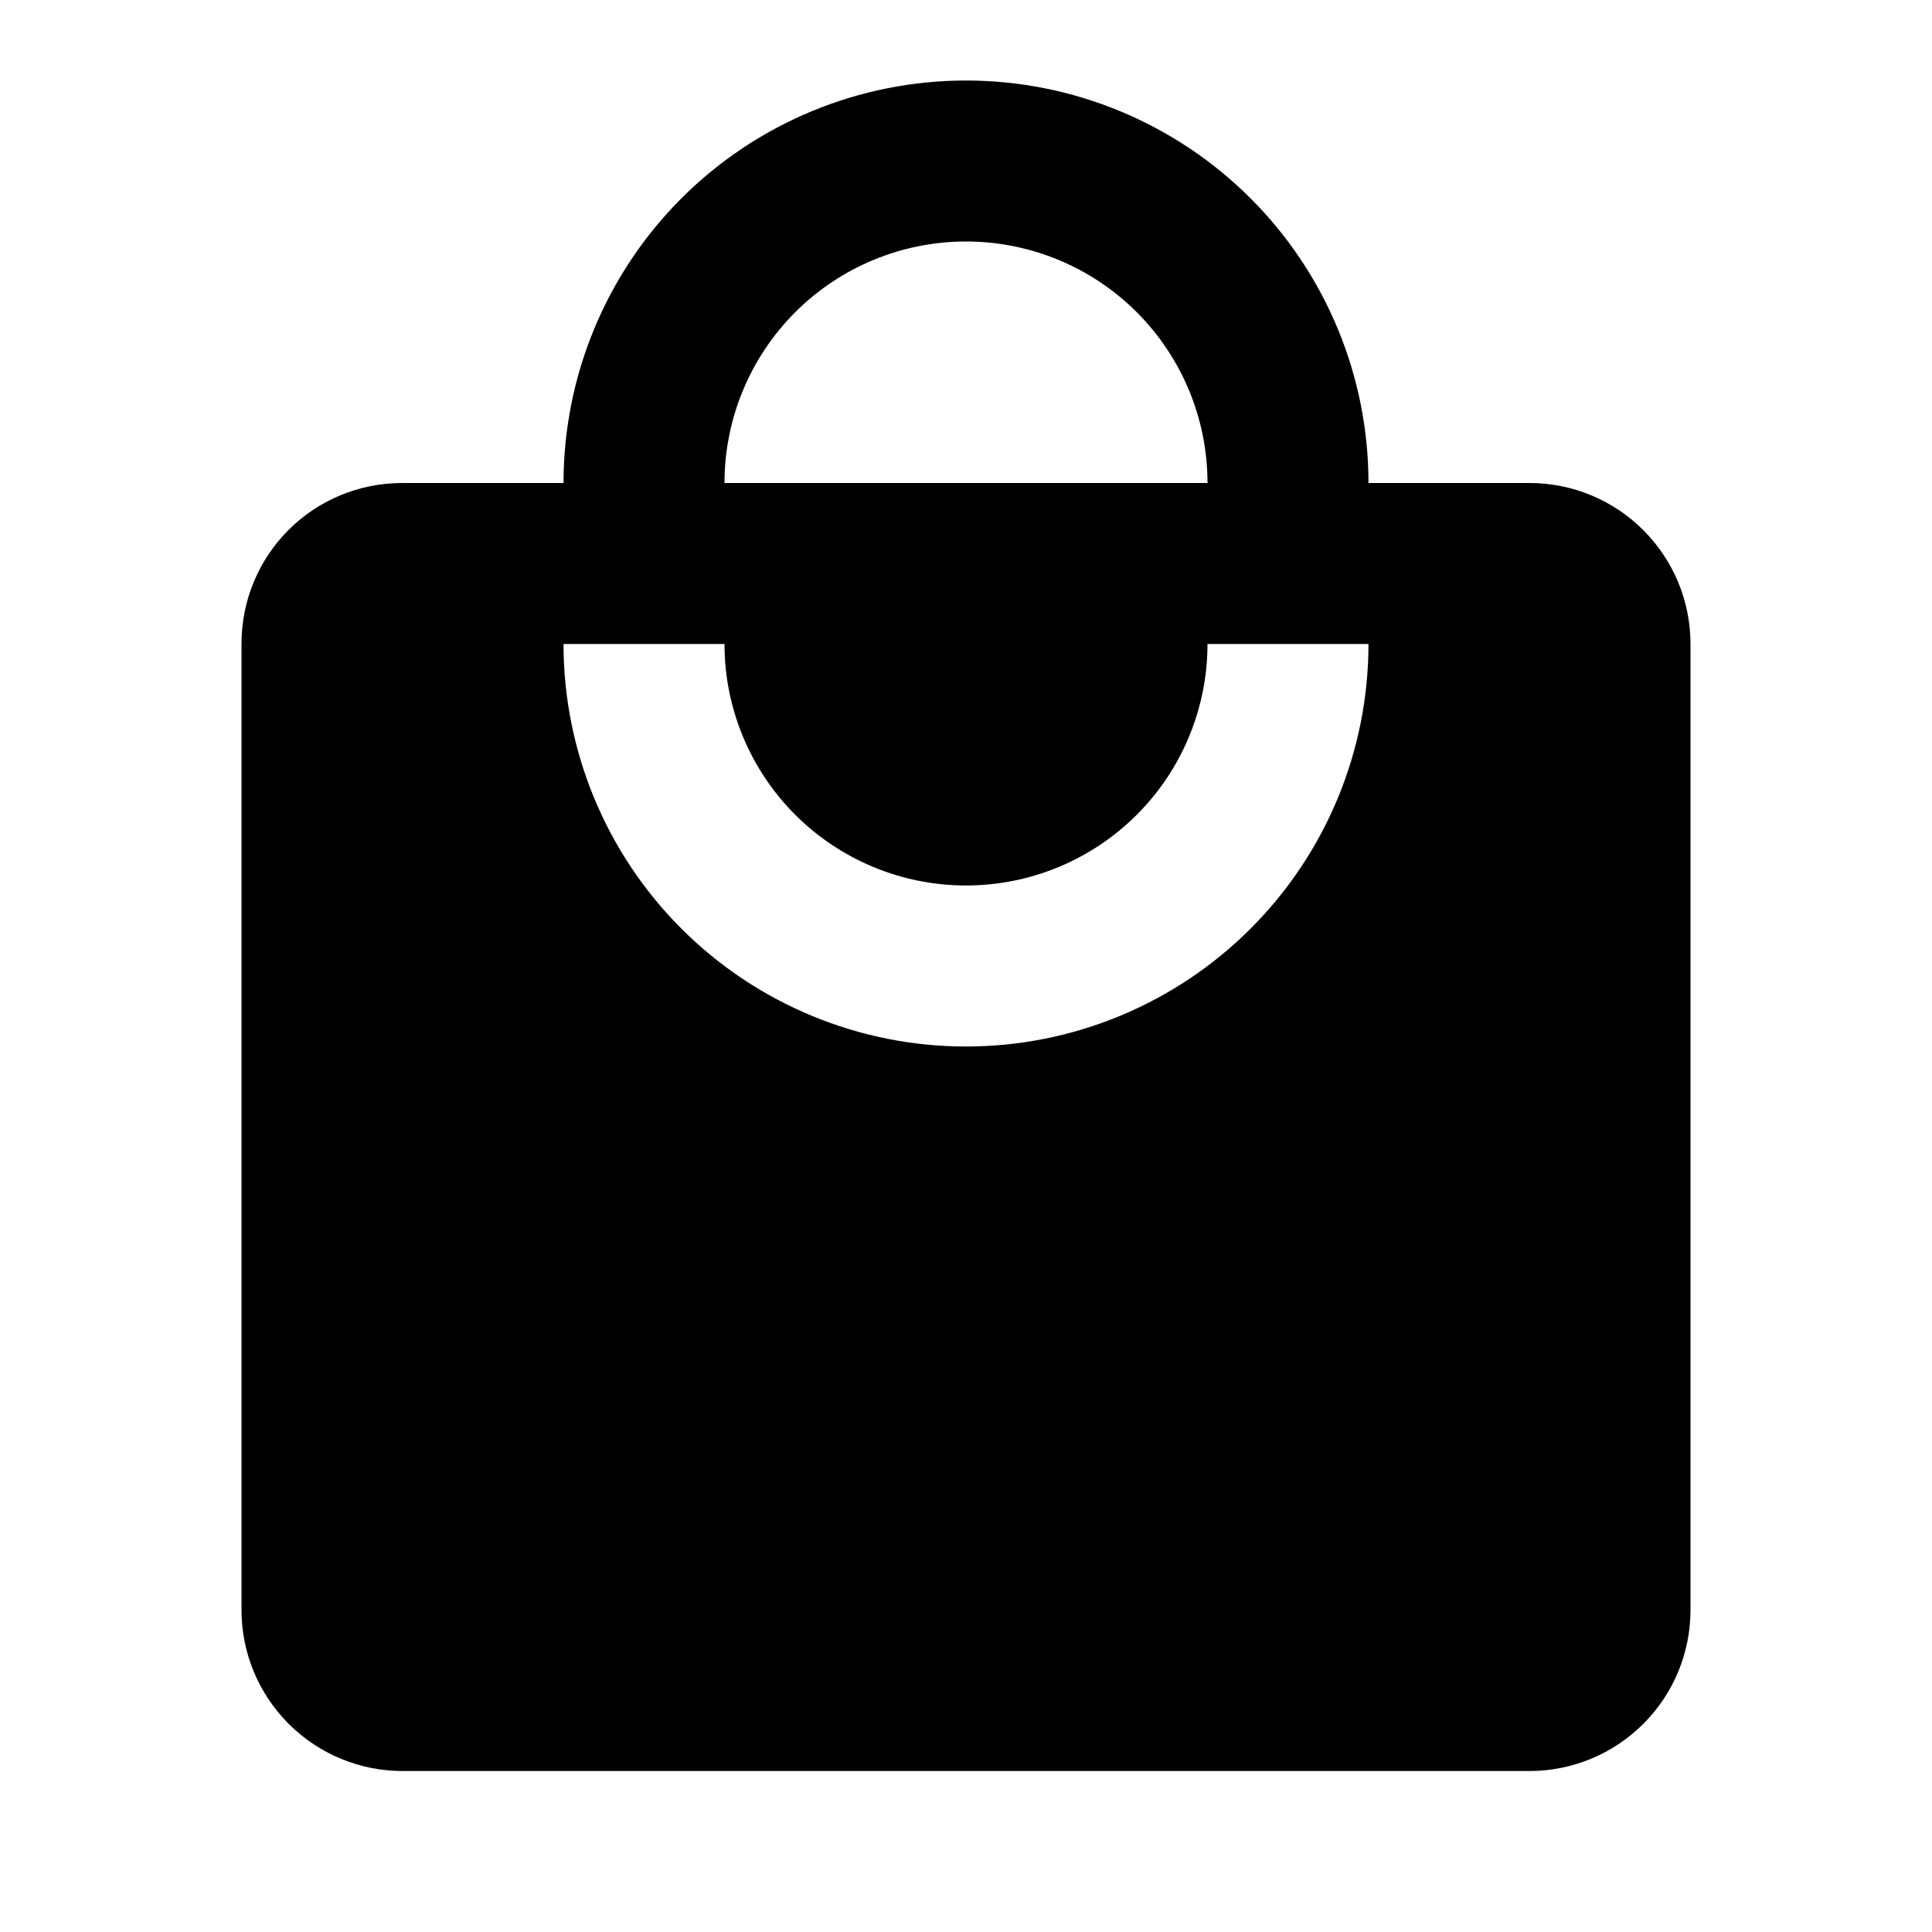 <svg width="43" height="43" viewBox="0 0 43 43" fill="none" xmlns="http://www.w3.org/2000/svg">
<path d="M21.5 23.292C19.124 23.292 16.846 22.348 15.165 20.668C13.486 18.988 12.542 16.709 12.542 14.333H16.125C16.125 15.759 16.691 17.126 17.699 18.134C18.707 19.142 20.075 19.708 21.5 19.708C22.925 19.708 24.293 19.142 25.301 18.134C26.309 17.126 26.875 15.759 26.875 14.333H30.458C30.458 16.709 29.515 18.988 27.834 20.668C26.154 22.348 23.876 23.292 21.5 23.292ZM21.5 5.375C22.925 5.375 24.293 5.941 25.301 6.949C26.309 7.957 26.875 9.324 26.875 10.75H16.125C16.125 9.324 16.691 7.957 17.699 6.949C18.707 5.941 20.075 5.375 21.5 5.375ZM34.042 10.75H30.458C30.458 9.574 30.227 8.409 29.776 7.322C29.326 6.235 28.666 5.247 27.834 4.415C27.003 3.584 26.015 2.924 24.928 2.474C23.841 2.023 22.676 1.792 21.5 1.792C19.124 1.792 16.846 2.735 15.165 4.415C13.486 6.096 12.542 8.374 12.542 10.75H8.958C6.97 10.75 5.375 12.345 5.375 14.333V35.833C5.375 36.784 5.753 37.695 6.425 38.367C7.097 39.039 8.008 39.417 8.958 39.417H34.042C34.992 39.417 35.904 39.039 36.575 38.367C37.248 37.695 37.625 36.784 37.625 35.833V14.333C37.625 13.383 37.248 12.472 36.575 11.8C35.904 11.127 34.992 10.75 34.042 10.75Z" fill="black"/>
</svg>
